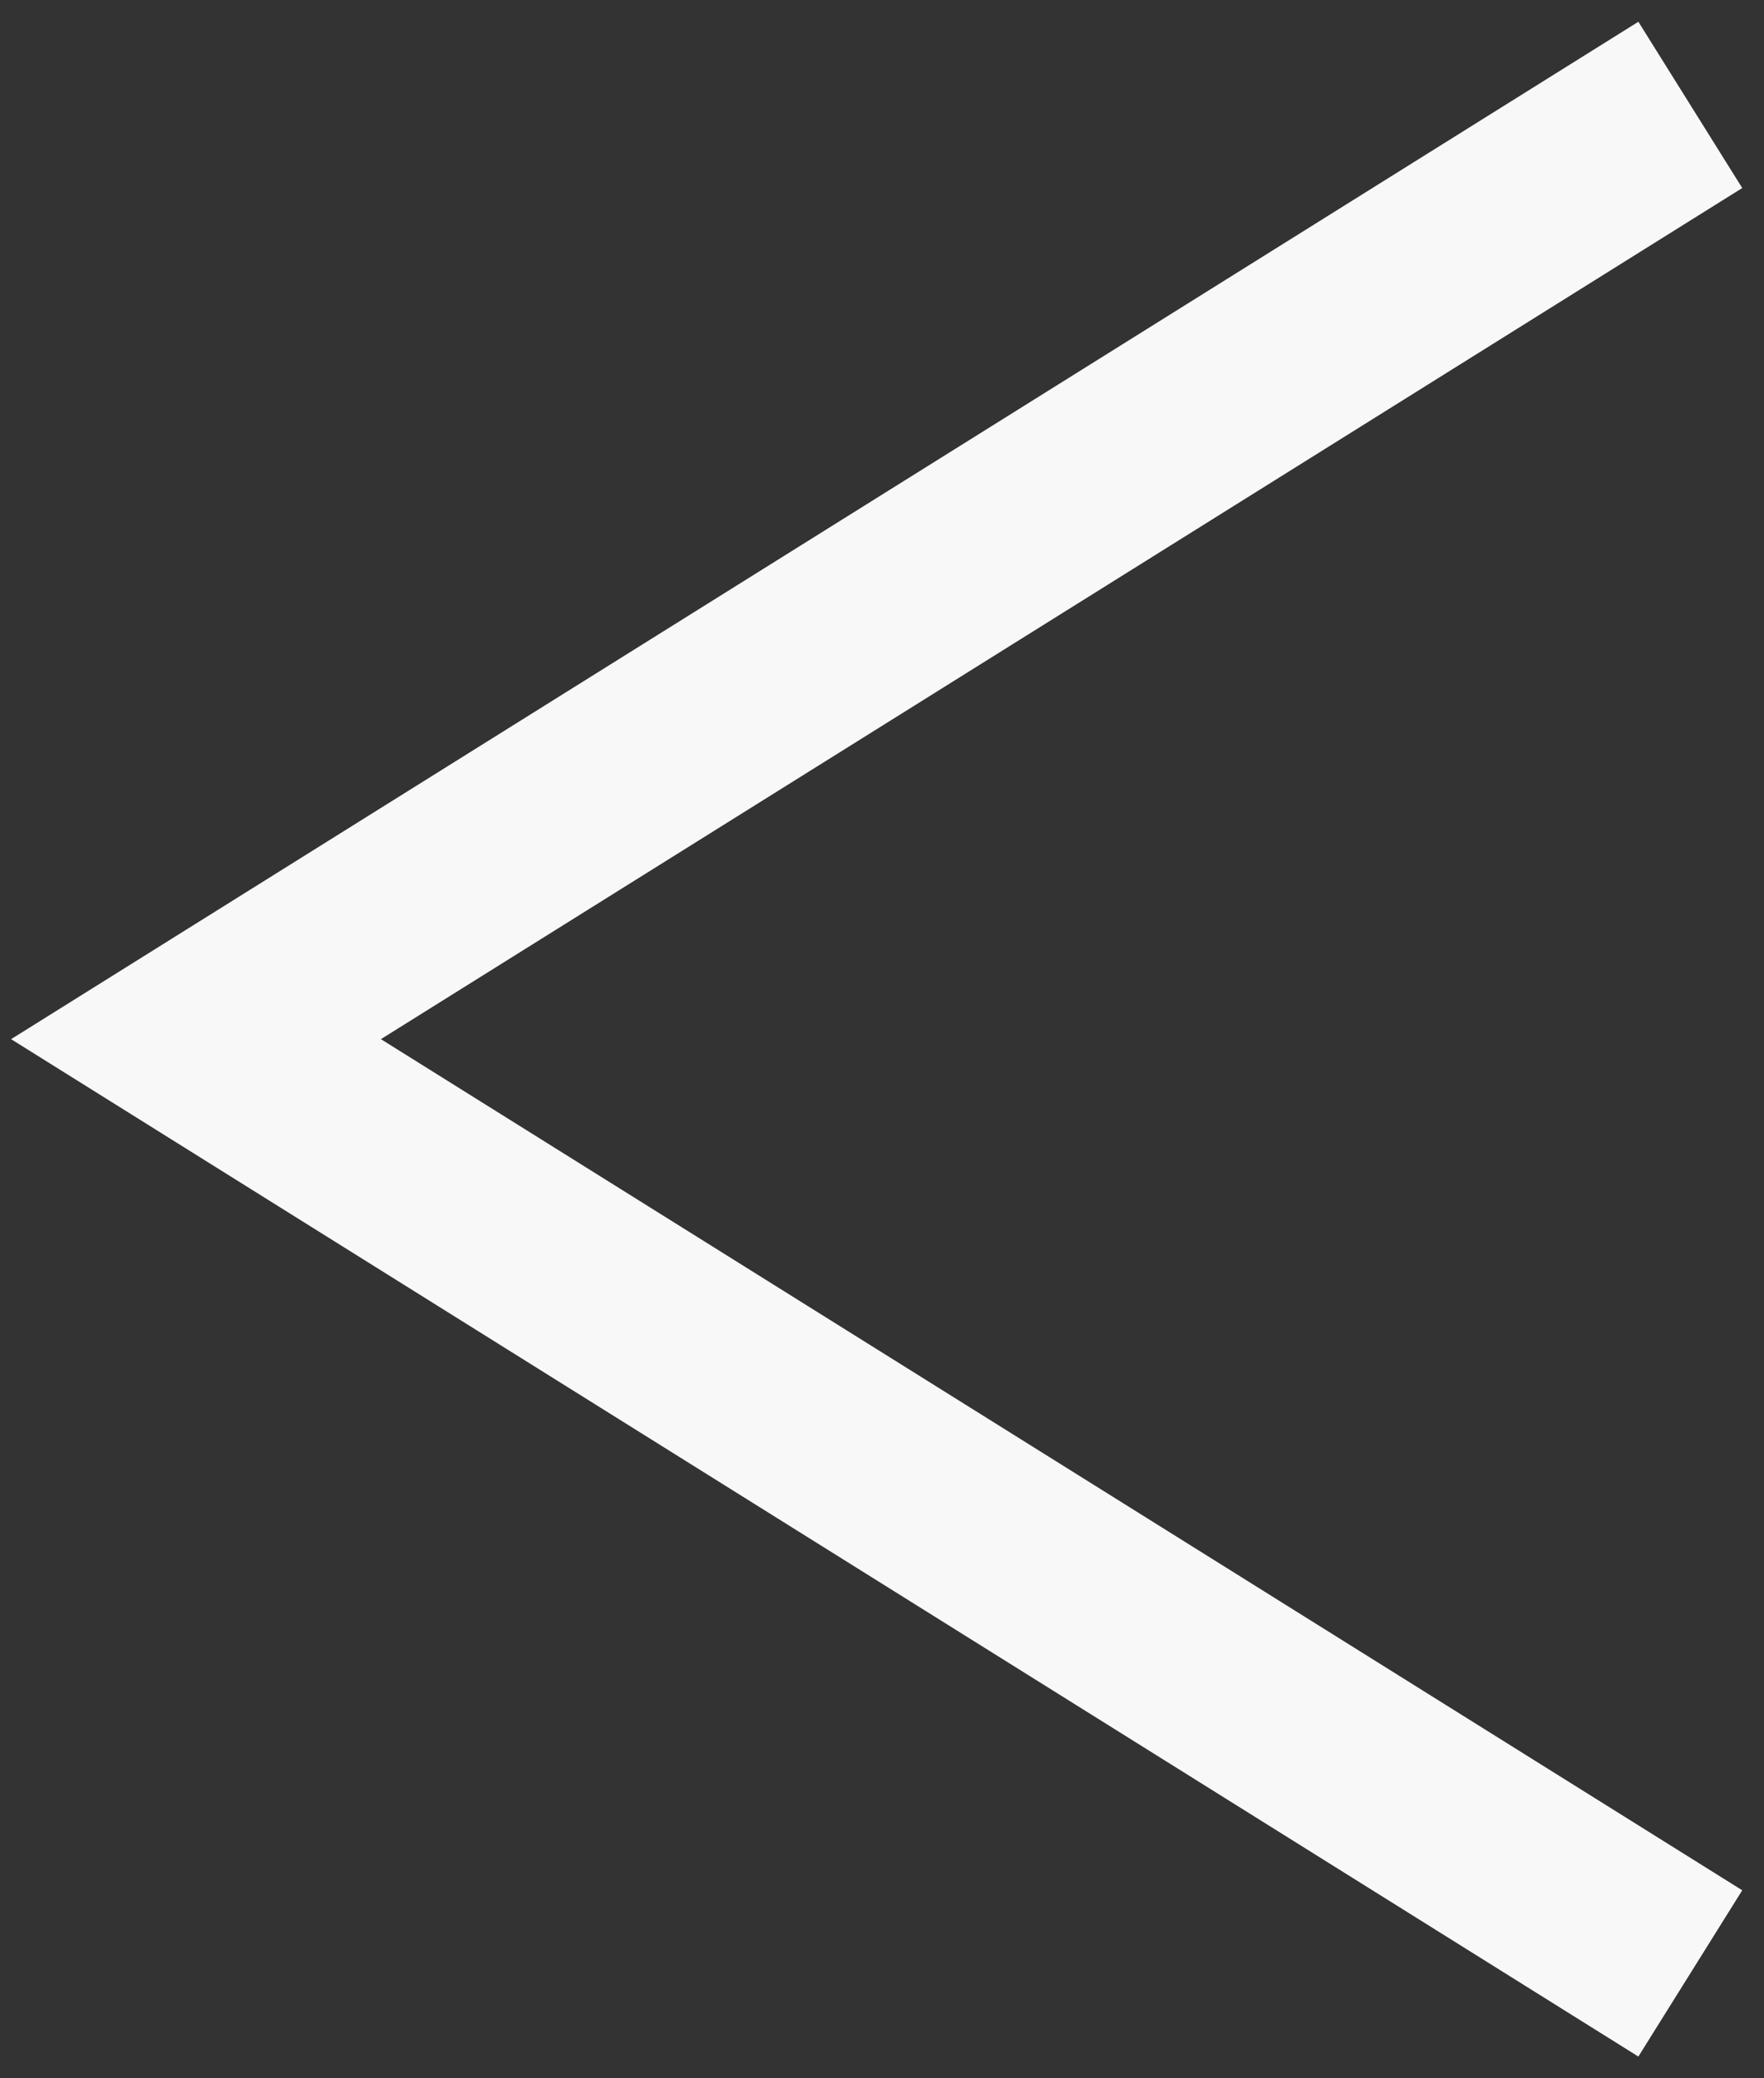 <svg width="45" height="53" viewBox="0 0 45 53" fill="none" xmlns="http://www.w3.org/2000/svg">
<rect x="0" y="0" width="45" height="53" fill="#333333" stroke="none"/>
<path d="M41 4L5 26.5L41 49" stroke="#F8F8F8" stroke-width="5" stroke-miterlimit="10" stroke-linecap="square"/>
</svg>
